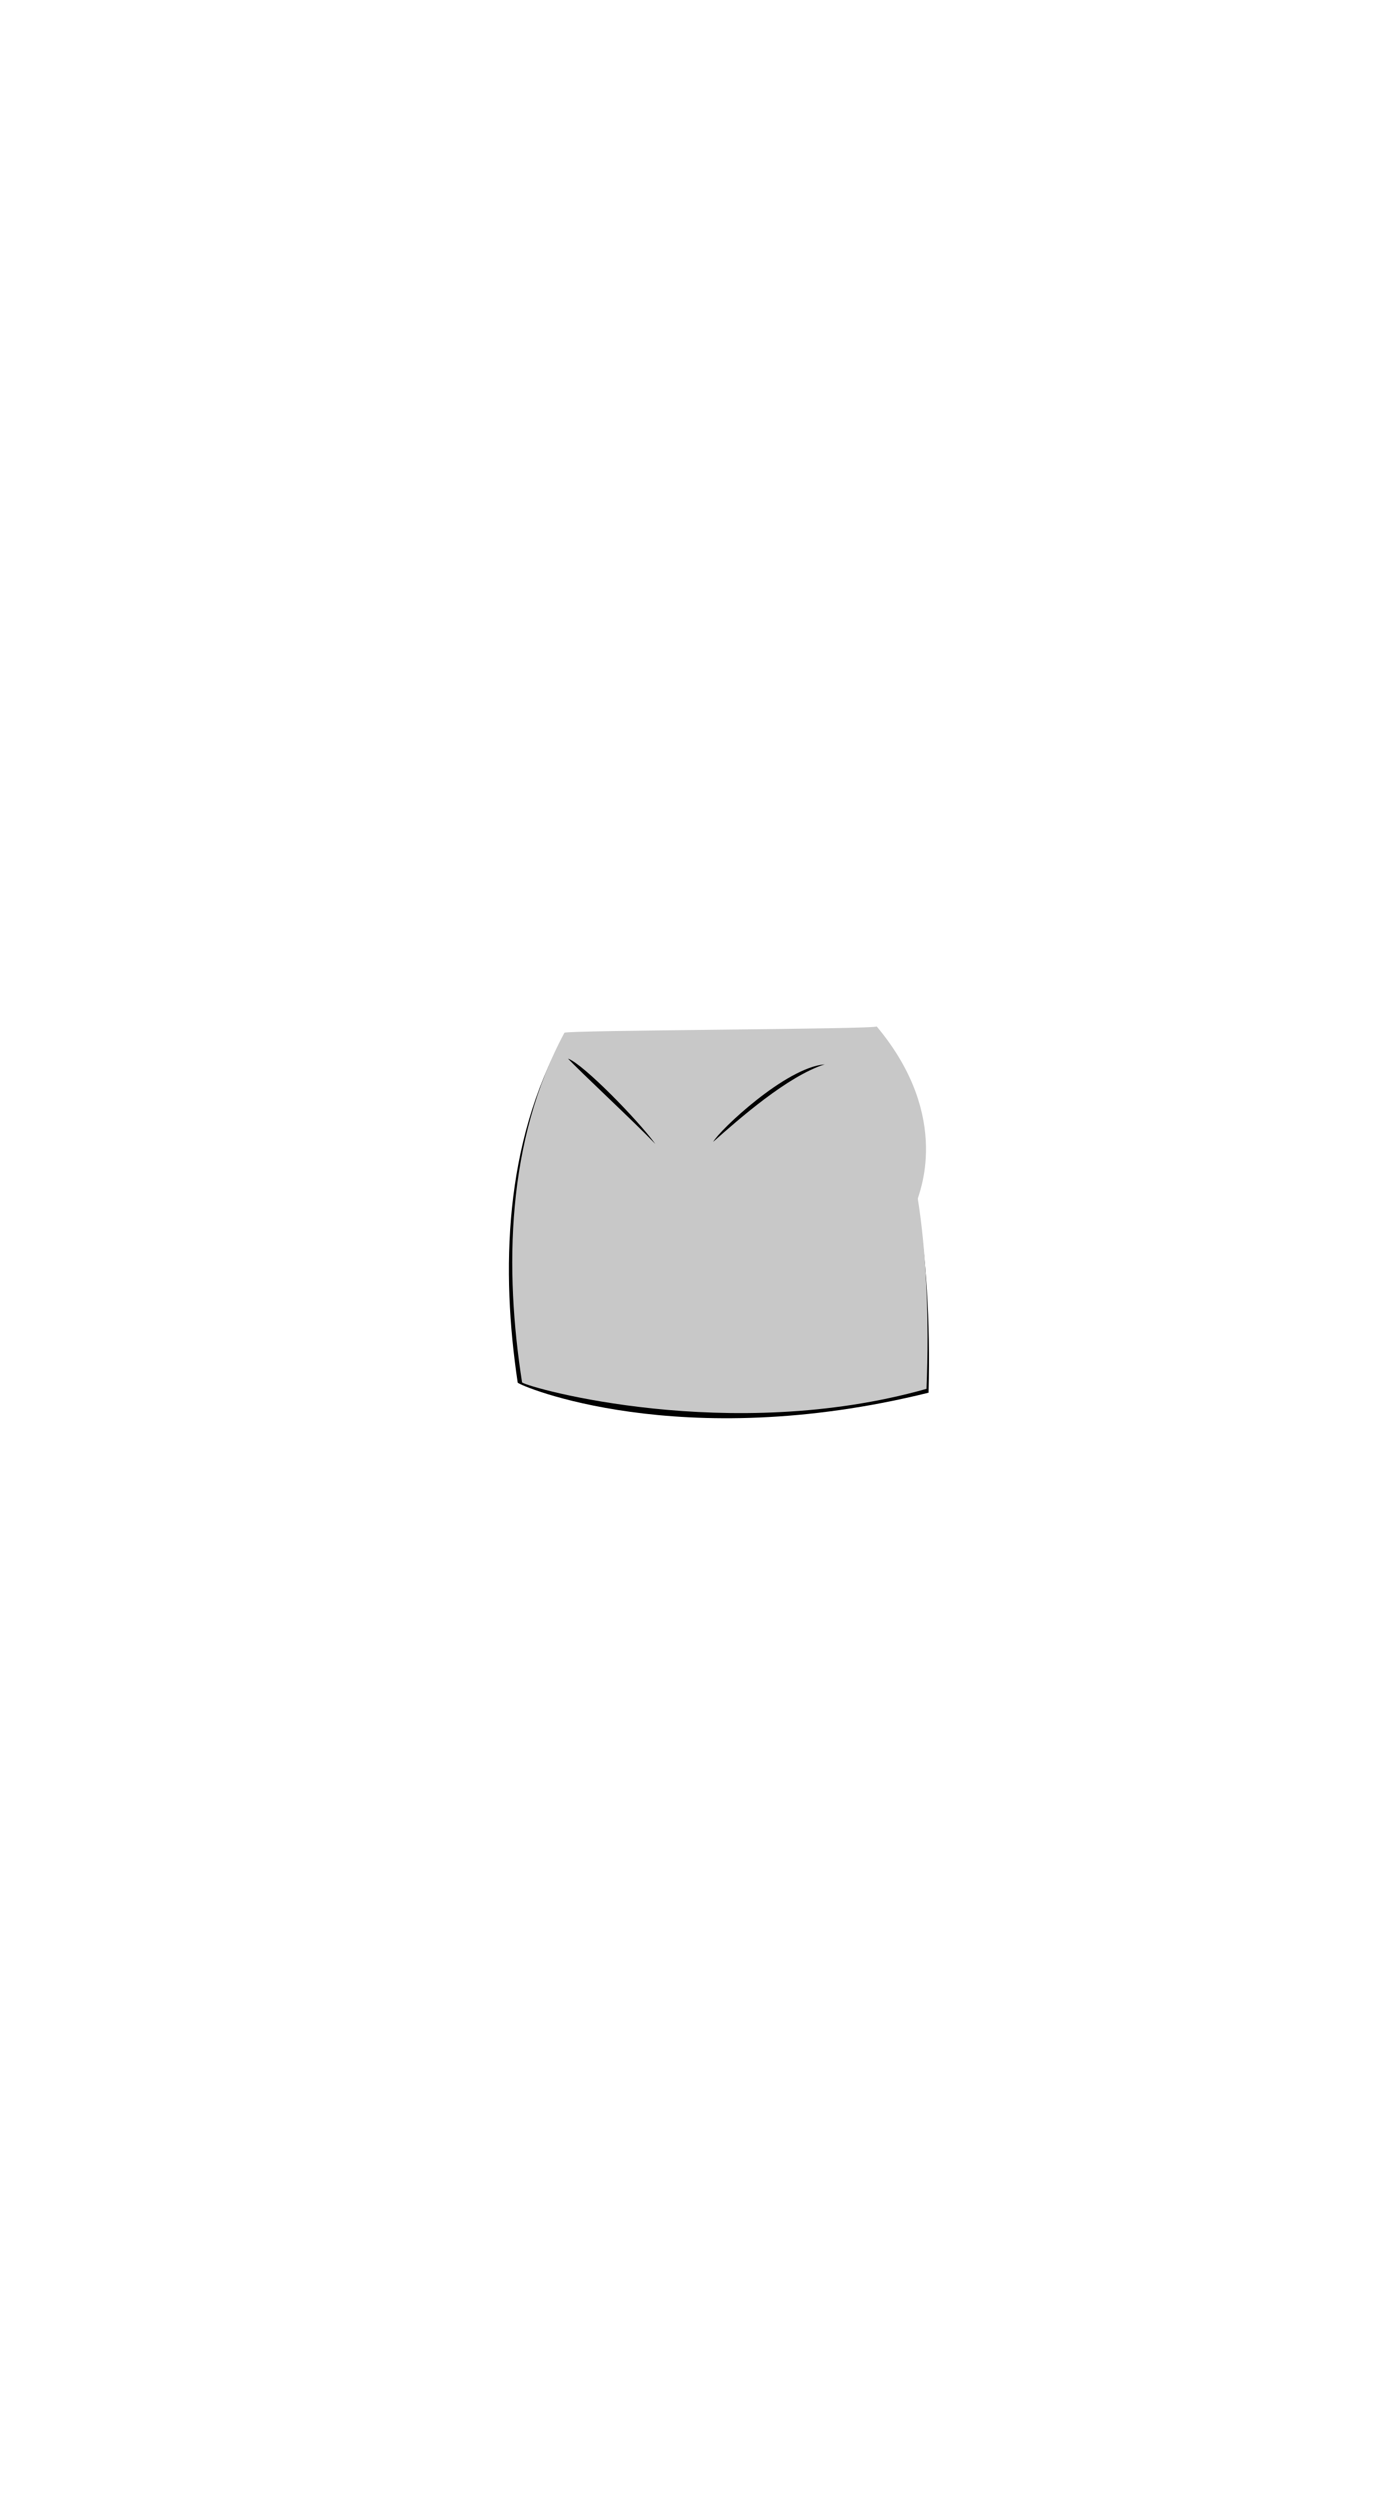 <svg viewBox="0 0 560 1e3"><path id="path4427" d="m371.425 557.048c.771-29.033-.997-54.779-4.573-76.591-.189-1.153 9.205-33.619-17.405-67.401.019 1.157-123.299.132-123.89 1.193-24.01 43.135-25.181 94.059-18.475 138.768.513 1.148 64.781 28.669 164.343 4.031z" style="baseline-shift:baseline;clip-rule:nonzero;color-interpolation-filters:linearRGB;color-interpolation:sRGB;color-rendering:auto;color:#000;direction:ltr;display:inline;enable-background:accumulate;fill-opacity:1;fill-rule:evenodd;fill:#000;image-rendering:auto;isolation:auto;mix-blend-mode:normal;opacity:1;overflow:visible;shape-rendering:auto;solid-color:#000000;solid-opacity:1;stroke-dasharray:none;stroke-dashoffset:0;stroke-linecap:butt;stroke-linejoin:miter;stroke-miterlimit:4;stroke-opacity:1;stroke-width:3.103;stroke:none;visibility:visible;white-space:normal;writing-mode:lr-tb"/><path id="path4429" d="m370.594 555.504c1.171-28.164-.099-54.743-3.457-75.966-.182-1.153 14.344-32.205-16.457-68.992.018 1.157-124.343 1.473-124.913 2.534-23.347 43.457-23.969 94.866-16.934 139.867 2.916 2.2 83.13 24.768 161.762 2.556z" style="baseline-shift:baseline;clip-rule:nonzero;color-interpolation-filters:linearRGB;color-interpolation:sRGB;color-rendering:auto;color:#000;direction:ltr;display:inline;enable-background:accumulate;fill-opacity:1;fill-rule:evenodd;fill:#c8c8c8;image-rendering:auto;isolation:auto;mix-blend-mode:normal;opacity:1;overflow:visible;shape-rendering:auto;solid-color:#000000;solid-opacity:1;stroke-dasharray:none;stroke-dashoffset:0;stroke-linecap:butt;stroke-linejoin:miter;stroke-miterlimit:4;stroke-opacity:1;stroke-width:3.048;stroke:none;visibility:visible;white-space:normal;writing-mode:lr-tb"/><path d="m329.88 425.716c-15.479 1.191-42.037 26.26-44.609 30.996 10.3-9.141 29.76-26.285 44.609-30.996z" class="shadow" id="path4431"/><path d="m262.138 457.565c-6.817-9.416-28.83-31.993-34.938-34.152 5.054 5.441 26.52 25.351 34.938 34.152z" class="shadow" id="path4433"/></svg>